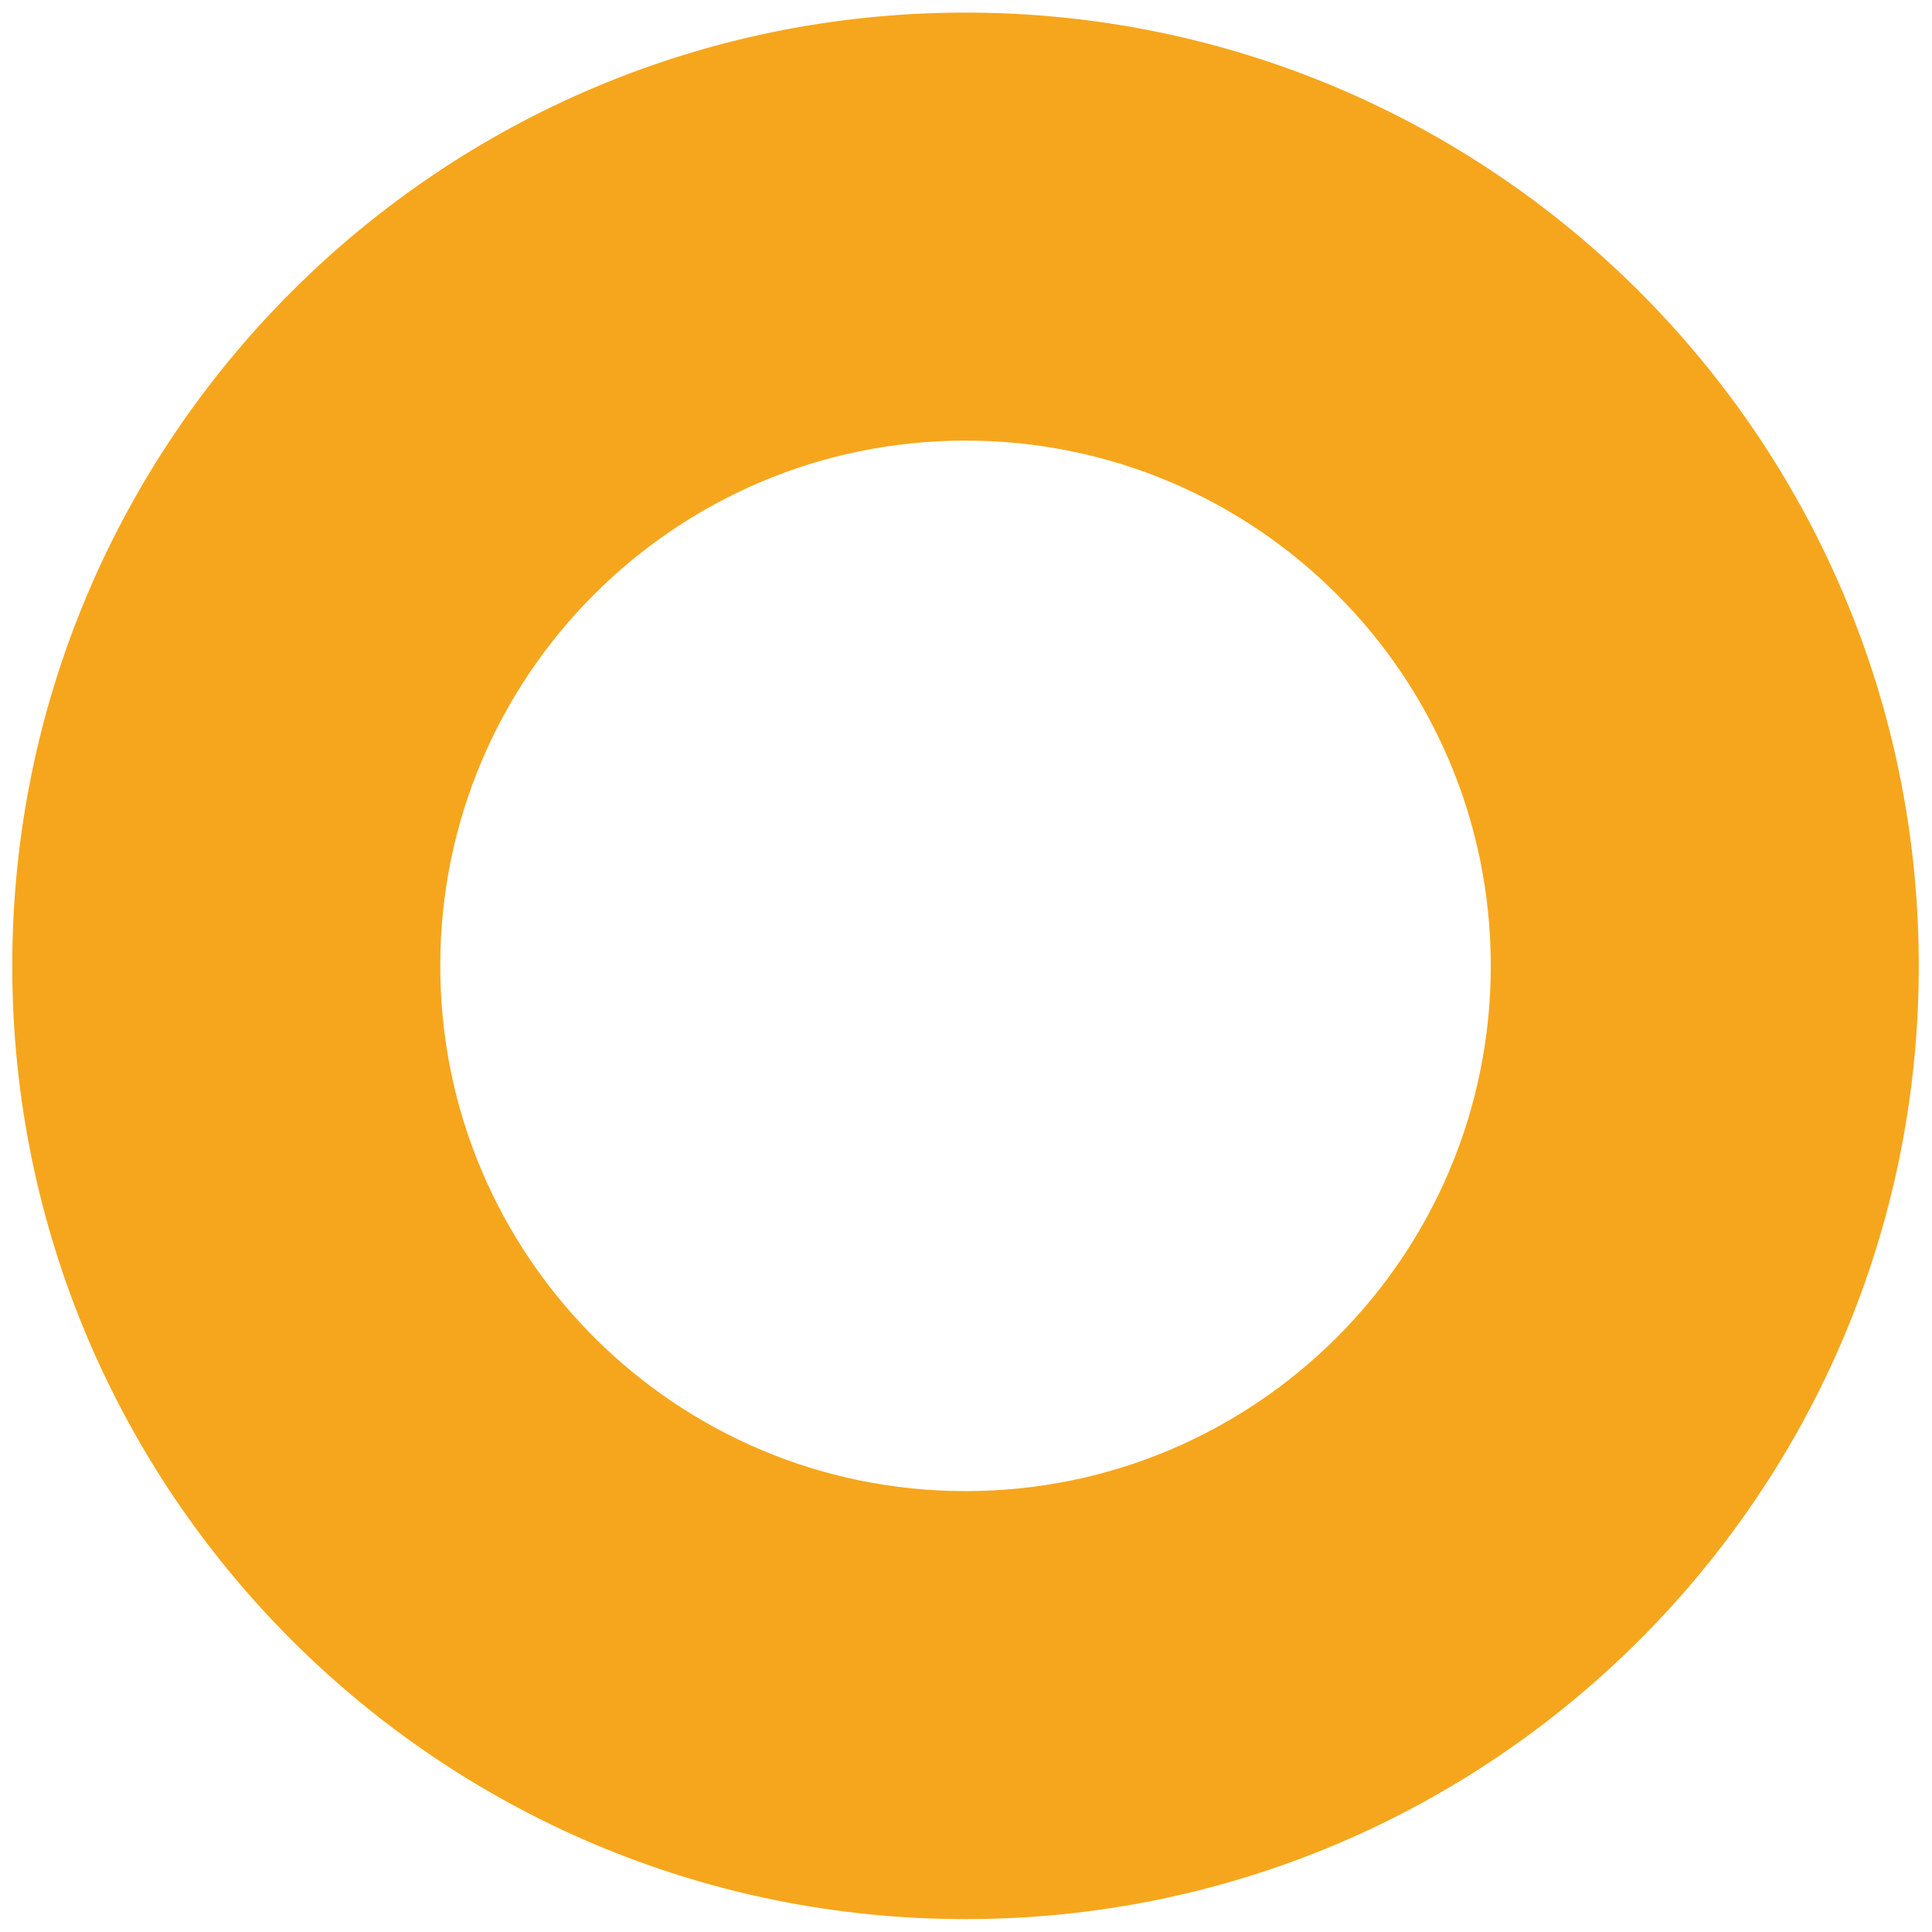 <svg width="64" height="64" viewBox="0 0 64 64" fill="none" xmlns="http://www.w3.org/2000/svg">
<path d="M63.562 31.995C63.562 49.435 49.424 63.573 31.984 63.573C14.544 63.573 0.406 49.435 0.406 31.995C0.406 14.555 14.544 0.417 31.984 0.417C49.424 0.417 63.562 14.555 63.562 31.995ZM14.584 31.995C14.584 41.605 22.374 49.395 31.984 49.395C41.594 49.395 49.384 41.605 49.384 31.995C49.384 22.385 41.594 14.595 31.984 14.595C22.374 14.595 14.584 22.385 14.584 31.995Z" fill="#F6A61C"/>
</svg>
